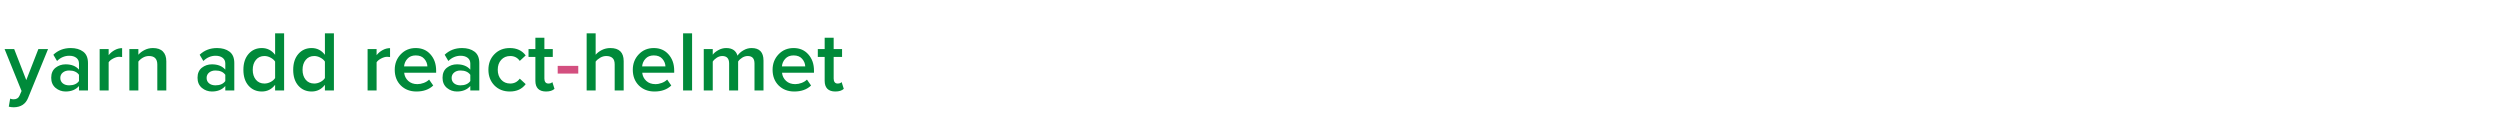 <svg width="525" height="26" viewBox="0 0 525 26" fill="none" xmlns="http://www.w3.org/2000/svg">
<path d="M1.846 22.402L2.134 20.71C2.35 20.806 2.59 20.854 2.854 20.854C3.466 20.854 3.88 20.602 4.096 20.098L4.528 19.108L0.964 10.306H2.98L5.518 16.822L8.056 10.306H10.09L5.896 20.566C5.38 21.85 4.384 22.504 2.908 22.528C2.512 22.528 2.158 22.486 1.846 22.402ZM18.477 19H16.587V18.064C15.915 18.832 14.979 19.216 13.779 19.216C12.987 19.216 12.285 18.964 11.673 18.46C11.061 17.944 10.755 17.236 10.755 16.336C10.755 15.412 11.055 14.71 11.655 14.23C12.267 13.75 12.975 13.51 13.779 13.51C15.015 13.51 15.951 13.882 16.587 14.626V13.33C16.587 12.826 16.401 12.43 16.029 12.142C15.657 11.854 15.165 11.71 14.553 11.71C13.581 11.71 12.723 12.076 11.979 12.808L11.205 11.494C12.189 10.558 13.407 10.09 14.859 10.09C15.927 10.09 16.797 10.342 17.469 10.846C18.141 11.35 18.477 12.148 18.477 13.24V19ZM14.517 17.92C15.465 17.92 16.155 17.62 16.587 17.02V15.706C16.155 15.106 15.465 14.806 14.517 14.806C13.977 14.806 13.533 14.95 13.185 15.238C12.837 15.526 12.663 15.904 12.663 16.372C12.663 16.84 12.837 17.218 13.185 17.506C13.533 17.782 13.977 17.92 14.517 17.92ZM22.817 19H20.927V10.306H22.817V11.584C23.153 11.152 23.573 10.798 24.077 10.522C24.581 10.246 25.103 10.108 25.643 10.108V11.98C25.475 11.944 25.277 11.926 25.049 11.926C24.653 11.926 24.227 12.046 23.771 12.286C23.327 12.514 23.009 12.778 22.817 13.078V19ZM34.925 19H33.035V13.564C33.035 12.364 32.453 11.764 31.289 11.764C30.833 11.764 30.407 11.878 30.011 12.106C29.615 12.334 29.297 12.61 29.057 12.934V19H27.167V10.306H29.057V11.494C29.381 11.11 29.813 10.78 30.353 10.504C30.893 10.228 31.481 10.09 32.117 10.09C33.041 10.09 33.737 10.33 34.205 10.81C34.685 11.29 34.925 11.98 34.925 12.88V19ZM49.203 19H47.313V18.064C46.641 18.832 45.705 19.216 44.505 19.216C43.713 19.216 43.011 18.964 42.399 18.46C41.787 17.944 41.481 17.236 41.481 16.336C41.481 15.412 41.781 14.71 42.381 14.23C42.993 13.75 43.701 13.51 44.505 13.51C45.741 13.51 46.677 13.882 47.313 14.626V13.33C47.313 12.826 47.127 12.43 46.755 12.142C46.383 11.854 45.891 11.71 45.279 11.71C44.307 11.71 43.449 12.076 42.705 12.808L41.931 11.494C42.915 10.558 44.133 10.09 45.585 10.09C46.653 10.09 47.523 10.342 48.195 10.846C48.867 11.35 49.203 12.148 49.203 13.24V19ZM45.243 17.92C46.191 17.92 46.881 17.62 47.313 17.02V15.706C46.881 15.106 46.191 14.806 45.243 14.806C44.703 14.806 44.259 14.95 43.911 15.238C43.563 15.526 43.389 15.904 43.389 16.372C43.389 16.84 43.563 17.218 43.911 17.506C44.259 17.782 44.703 17.92 45.243 17.92ZM59.664 19H57.774V17.812C57.054 18.748 56.124 19.216 54.984 19.216C53.844 19.216 52.914 18.808 52.194 17.992C51.474 17.176 51.114 16.066 51.114 14.662C51.114 13.27 51.474 12.16 52.194 11.332C52.914 10.504 53.844 10.09 54.984 10.09C56.124 10.09 57.054 10.564 57.774 11.512V6.994H59.664V19ZM55.524 17.542C55.968 17.542 56.4 17.434 56.82 17.218C57.24 17.002 57.558 16.726 57.774 16.39V12.934C57.558 12.598 57.24 12.322 56.82 12.106C56.4 11.878 55.968 11.764 55.524 11.764C54.78 11.764 54.186 12.034 53.742 12.574C53.298 13.114 53.076 13.81 53.076 14.662C53.076 15.514 53.298 16.21 53.742 16.75C54.186 17.278 54.78 17.542 55.524 17.542ZM70.123 19H68.233V17.812C67.513 18.748 66.583 19.216 65.443 19.216C64.303 19.216 63.373 18.808 62.653 17.992C61.933 17.176 61.573 16.066 61.573 14.662C61.573 13.27 61.933 12.16 62.653 11.332C63.373 10.504 64.303 10.09 65.443 10.09C66.583 10.09 67.513 10.564 68.233 11.512V6.994H70.123V19ZM65.983 17.542C66.427 17.542 66.859 17.434 67.279 17.218C67.699 17.002 68.017 16.726 68.233 16.39V12.934C68.017 12.598 67.699 12.322 67.279 12.106C66.859 11.878 66.427 11.764 65.983 11.764C65.239 11.764 64.645 12.034 64.201 12.574C63.757 13.114 63.535 13.81 63.535 14.662C63.535 15.514 63.757 16.21 64.201 16.75C64.645 17.278 65.239 17.542 65.983 17.542ZM79.085 19H77.195V10.306H79.085V11.584C79.421 11.152 79.841 10.798 80.345 10.522C80.849 10.246 81.371 10.108 81.911 10.108V11.98C81.743 11.944 81.545 11.926 81.317 11.926C80.921 11.926 80.495 12.046 80.039 12.286C79.595 12.514 79.277 12.778 79.085 13.078V19ZM87.449 19.216C86.129 19.216 85.037 18.796 84.173 17.956C83.321 17.104 82.895 16 82.895 14.644C82.895 13.372 83.309 12.298 84.137 11.422C84.977 10.534 86.033 10.09 87.305 10.09C88.589 10.09 89.621 10.534 90.401 11.422C91.193 12.31 91.589 13.444 91.589 14.824V15.274H84.875C84.947 15.958 85.229 16.528 85.721 16.984C86.213 17.44 86.855 17.668 87.647 17.668C88.091 17.668 88.535 17.584 88.979 17.416C89.435 17.248 89.813 17.014 90.113 16.714L90.977 17.956C90.101 18.796 88.925 19.216 87.449 19.216ZM89.753 13.942C89.729 13.342 89.507 12.808 89.087 12.34C88.679 11.872 88.085 11.638 87.305 11.638C86.561 11.638 85.979 11.872 85.559 12.34C85.139 12.796 84.905 13.33 84.857 13.942H89.753ZM100.654 19H98.764V18.064C98.093 18.832 97.156 19.216 95.957 19.216C95.165 19.216 94.463 18.964 93.85 18.46C93.239 17.944 92.933 17.236 92.933 16.336C92.933 15.412 93.233 14.71 93.832 14.23C94.445 13.75 95.153 13.51 95.957 13.51C97.192 13.51 98.129 13.882 98.764 14.626V13.33C98.764 12.826 98.579 12.43 98.207 12.142C97.835 11.854 97.343 11.71 96.731 11.71C95.758 11.71 94.9 12.076 94.156 12.808L93.382 11.494C94.367 10.558 95.585 10.09 97.037 10.09C98.105 10.09 98.975 10.342 99.647 10.846C100.318 11.35 100.654 12.148 100.654 13.24V19ZM96.695 17.92C97.642 17.92 98.332 17.62 98.764 17.02V15.706C98.332 15.106 97.642 14.806 96.695 14.806C96.154 14.806 95.71 14.95 95.362 15.238C95.014 15.526 94.841 15.904 94.841 16.372C94.841 16.84 95.014 17.218 95.362 17.506C95.71 17.782 96.154 17.92 96.695 17.92ZM107.065 19.216C105.745 19.216 104.665 18.79 103.825 17.938C102.985 17.074 102.565 15.976 102.565 14.644C102.565 13.324 102.985 12.238 103.825 11.386C104.665 10.522 105.745 10.09 107.065 10.09C108.517 10.09 109.627 10.606 110.395 11.638L109.153 12.79C108.673 12.106 108.007 11.764 107.155 11.764C106.363 11.764 105.727 12.034 105.247 12.574C104.767 13.102 104.527 13.792 104.527 14.644C104.527 15.496 104.767 16.192 105.247 16.732C105.727 17.272 106.363 17.542 107.155 17.542C107.983 17.542 108.649 17.2 109.153 16.516L110.395 17.668C109.627 18.7 108.517 19.216 107.065 19.216ZM114.662 19.216C113.93 19.216 113.372 19.024 112.988 18.64C112.616 18.256 112.43 17.704 112.43 16.984V11.962H110.99V10.306H112.43V7.93H114.32V10.306H116.084V11.962H114.32V16.516C114.32 16.828 114.392 17.08 114.536 17.272C114.68 17.452 114.884 17.542 115.148 17.542C115.532 17.542 115.814 17.44 115.994 17.236L116.444 18.658C116.048 19.03 115.454 19.216 114.662 19.216ZM130.973 19H129.083V13.528C129.083 12.892 128.927 12.442 128.615 12.178C128.315 11.902 127.883 11.764 127.319 11.764C126.875 11.764 126.455 11.878 126.059 12.106C125.663 12.334 125.339 12.61 125.087 12.934V19H123.197V6.994H125.087V11.494C125.411 11.11 125.843 10.78 126.383 10.504C126.935 10.228 127.529 10.09 128.165 10.09C130.037 10.09 130.973 11.008 130.973 12.844V19ZM137.441 19.216C136.121 19.216 135.029 18.796 134.165 17.956C133.313 17.104 132.887 16 132.887 14.644C132.887 13.372 133.301 12.298 134.129 11.422C134.969 10.534 136.025 10.09 137.297 10.09C138.581 10.09 139.613 10.534 140.393 11.422C141.185 12.31 141.581 13.444 141.581 14.824V15.274H134.867C134.939 15.958 135.221 16.528 135.713 16.984C136.205 17.44 136.847 17.668 137.639 17.668C138.083 17.668 138.527 17.584 138.971 17.416C139.427 17.248 139.805 17.014 140.105 16.714L140.969 17.956C140.093 18.796 138.917 19.216 137.441 19.216ZM139.745 13.942C139.721 13.342 139.499 12.808 139.079 12.34C138.671 11.872 138.077 11.638 137.297 11.638C136.553 11.638 135.971 11.872 135.551 12.34C135.131 12.796 134.897 13.33 134.849 13.942H139.745ZM145.337 19H143.447V6.994H145.337V19ZM160.334 19H158.444V13.33C158.444 12.286 157.97 11.764 157.022 11.764C156.626 11.764 156.242 11.878 155.87 12.106C155.498 12.334 155.21 12.604 155.006 12.916V19H153.116V13.33C153.116 12.286 152.636 11.764 151.676 11.764C151.292 11.764 150.914 11.878 150.542 12.106C150.182 12.334 149.894 12.61 149.678 12.934V19H147.788V10.306H149.678V11.494C149.894 11.17 150.266 10.858 150.794 10.558C151.334 10.246 151.904 10.09 152.504 10.09C153.764 10.09 154.556 10.624 154.88 11.692C155.156 11.26 155.564 10.888 156.104 10.576C156.644 10.252 157.22 10.09 157.832 10.09C159.5 10.09 160.334 10.966 160.334 12.718V19ZM166.797 19.216C165.477 19.216 164.385 18.796 163.521 17.956C162.669 17.104 162.243 16 162.243 14.644C162.243 13.372 162.657 12.298 163.485 11.422C164.325 10.534 165.381 10.09 166.653 10.09C167.937 10.09 168.969 10.534 169.749 11.422C170.541 12.31 170.937 13.444 170.937 14.824V15.274H164.223C164.295 15.958 164.577 16.528 165.069 16.984C165.561 17.44 166.203 17.668 166.995 17.668C167.439 17.668 167.883 17.584 168.327 17.416C168.783 17.248 169.161 17.014 169.461 16.714L170.325 17.956C169.449 18.796 168.273 19.216 166.797 19.216ZM169.101 13.942C169.077 13.342 168.855 12.808 168.435 12.34C168.027 11.872 167.433 11.638 166.653 11.638C165.909 11.638 165.327 11.872 164.907 12.34C164.487 12.796 164.253 13.33 164.205 13.942H169.101ZM175.412 19.216C174.68 19.216 174.122 19.024 173.738 18.64C173.366 18.256 173.18 17.704 173.18 16.984V11.962H171.74V10.306H173.18V7.93H175.07V10.306H176.834V11.962H175.07V16.516C175.07 16.828 175.142 17.08 175.286 17.272C175.43 17.452 175.634 17.542 175.898 17.542C176.282 17.542 176.564 17.44 176.744 17.236L177.194 18.658C176.798 19.03 176.204 19.216 175.412 19.216Z" fill="#008A3A"/>
<path d="M121.436 15.454H117.116V13.834H121.436V15.454Z" fill="#D34F7F"/>
</svg>
